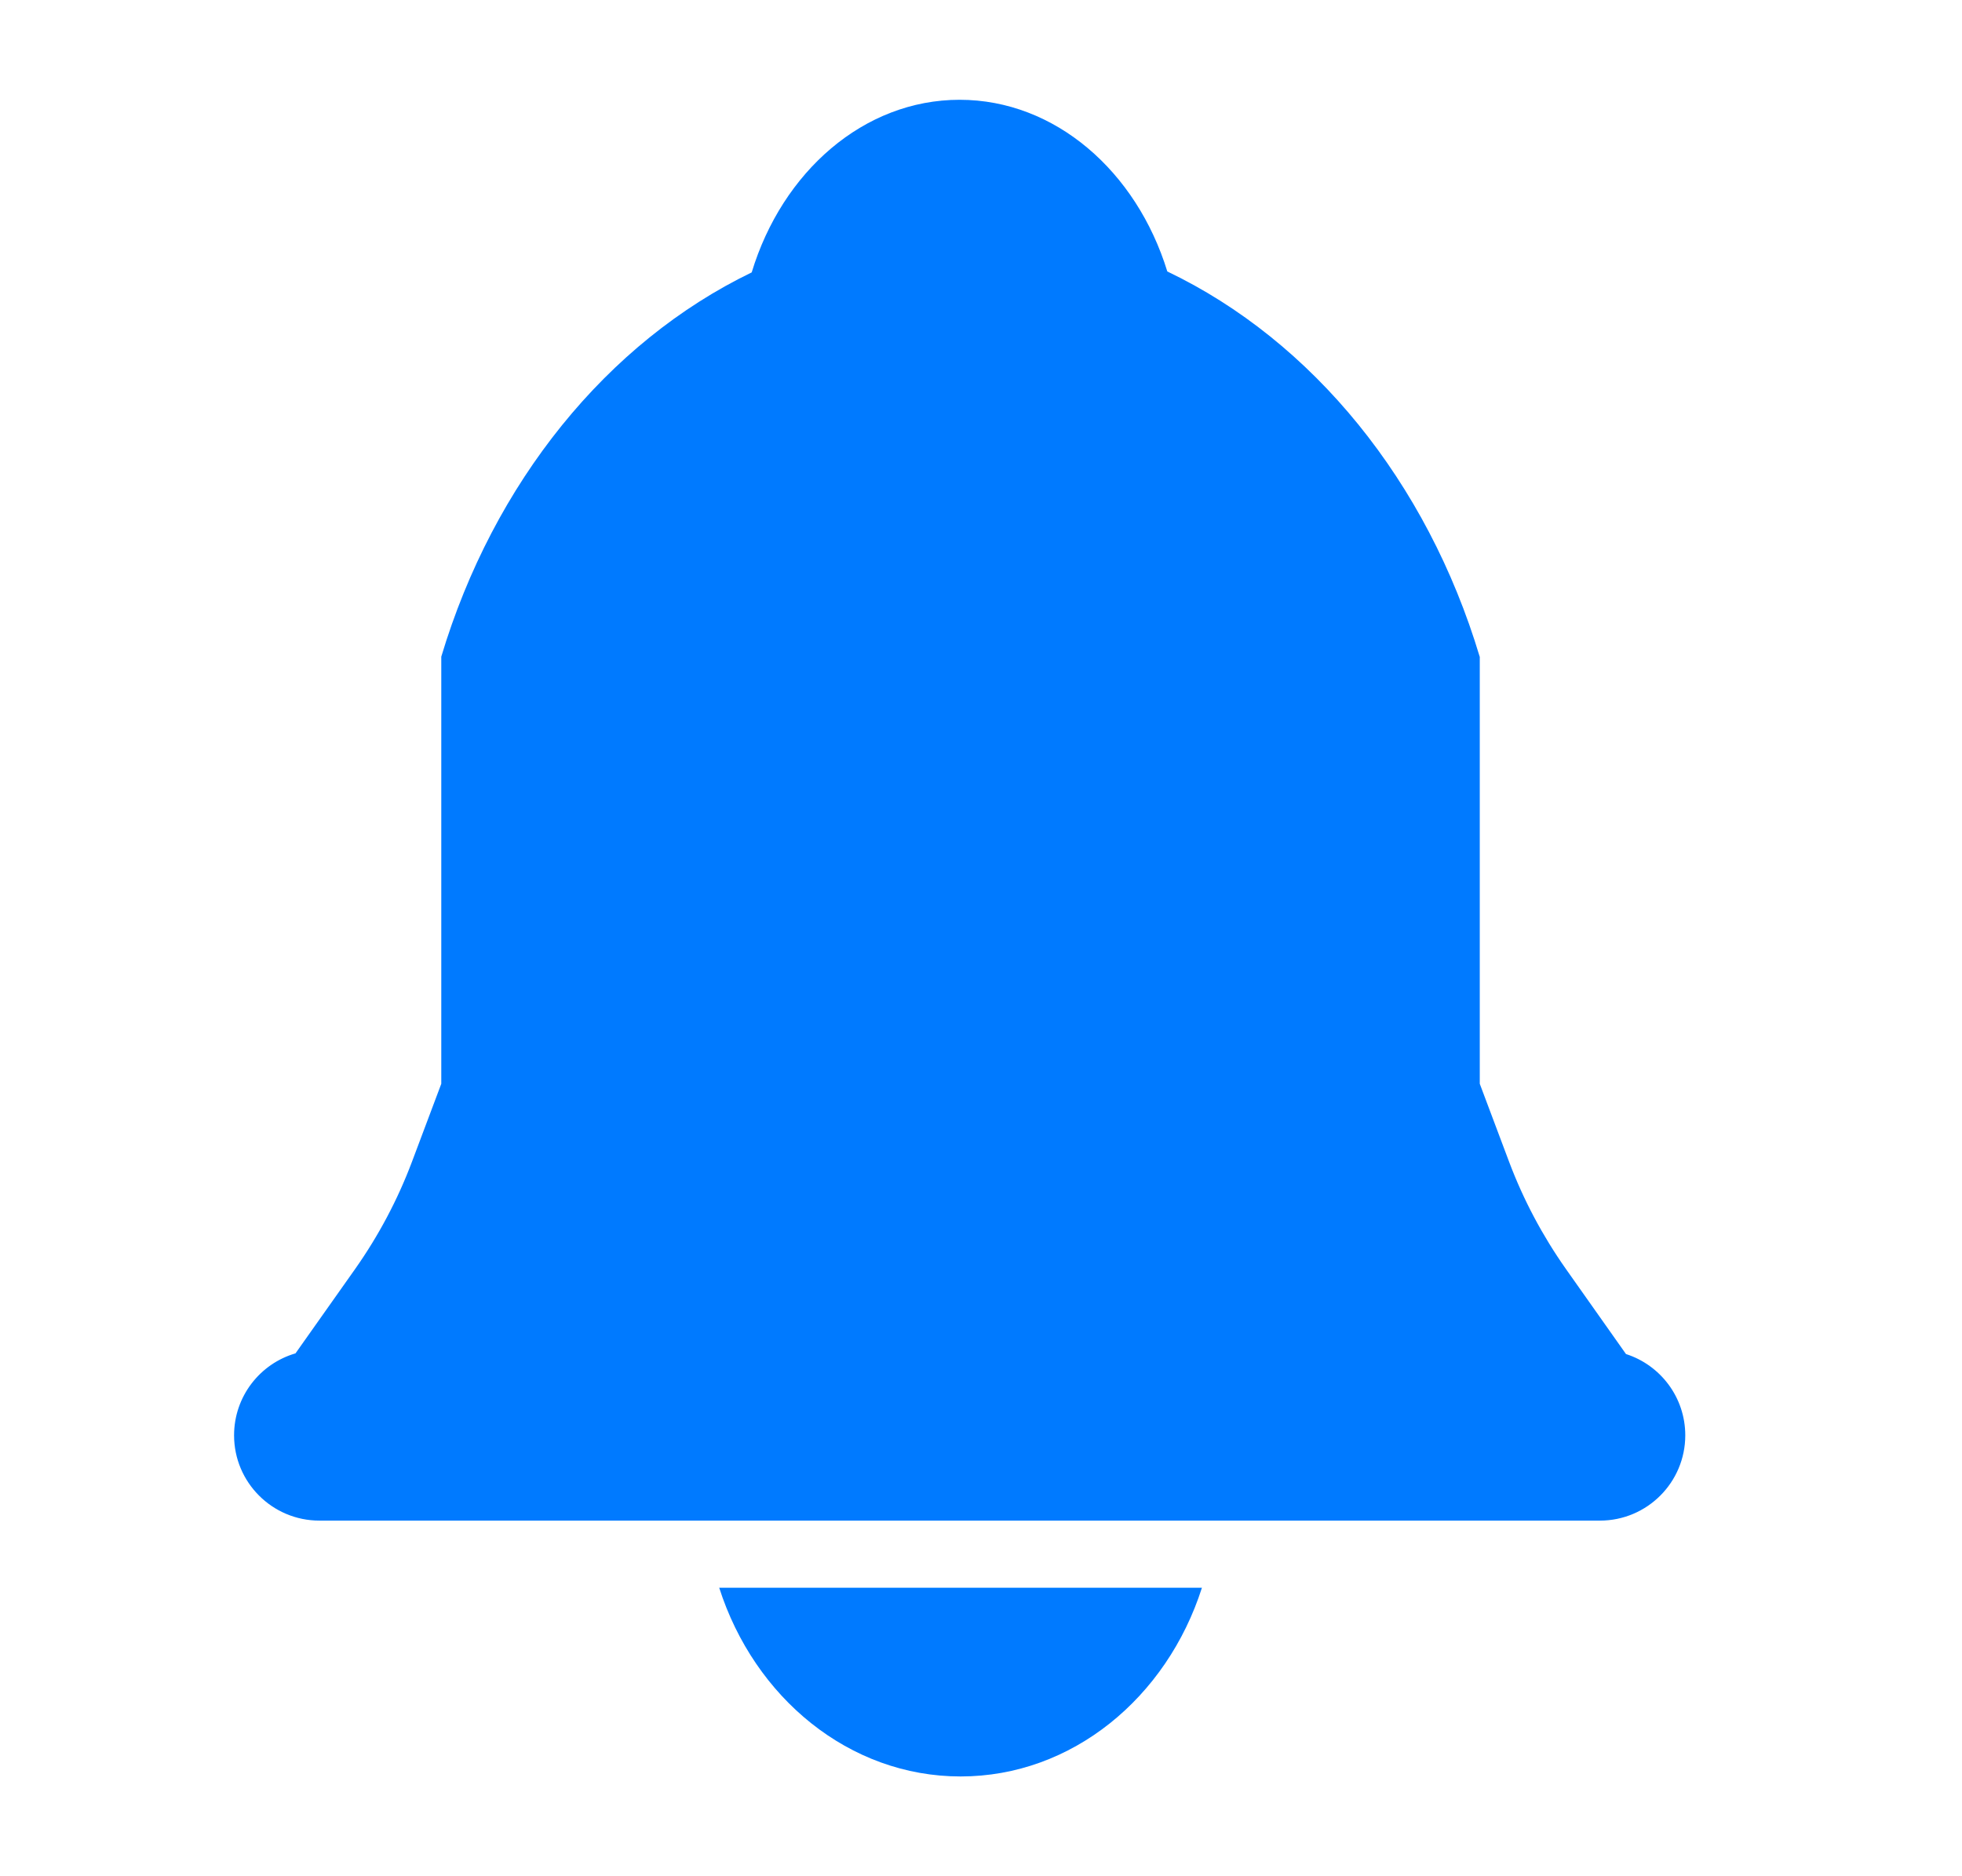 <svg width="23" height="22" viewBox="0 0 23 22" fill="none" xmlns="http://www.w3.org/2000/svg">
<path fill-rule="evenodd" clip-rule="evenodd" d="M13.684 3.183C15.388 3.998 16.73 5.646 17.346 7.7H17.347V12.708L17.692 13.626C17.859 14.069 18.082 14.489 18.355 14.877L19.061 15.877C19.464 16.006 19.756 16.384 19.756 16.83C19.756 17.382 19.308 17.83 18.756 17.83H3.744C3.192 17.83 2.744 17.382 2.744 16.83C2.744 16.374 3.048 15.99 3.464 15.869L4.165 14.877C4.438 14.489 4.661 14.069 4.828 13.626L5.173 12.708V7.7H5.173C5.786 5.656 7.118 4.013 8.812 3.194C9.17 2.014 10.126 1.17 11.249 1.17C12.369 1.17 13.323 2.009 13.684 3.183ZM11.261 20.83C9.955 20.83 8.843 19.906 8.431 18.617H14.09C13.678 19.906 12.567 20.83 11.261 20.83Z" fill="#007AFF"/>
</svg>
